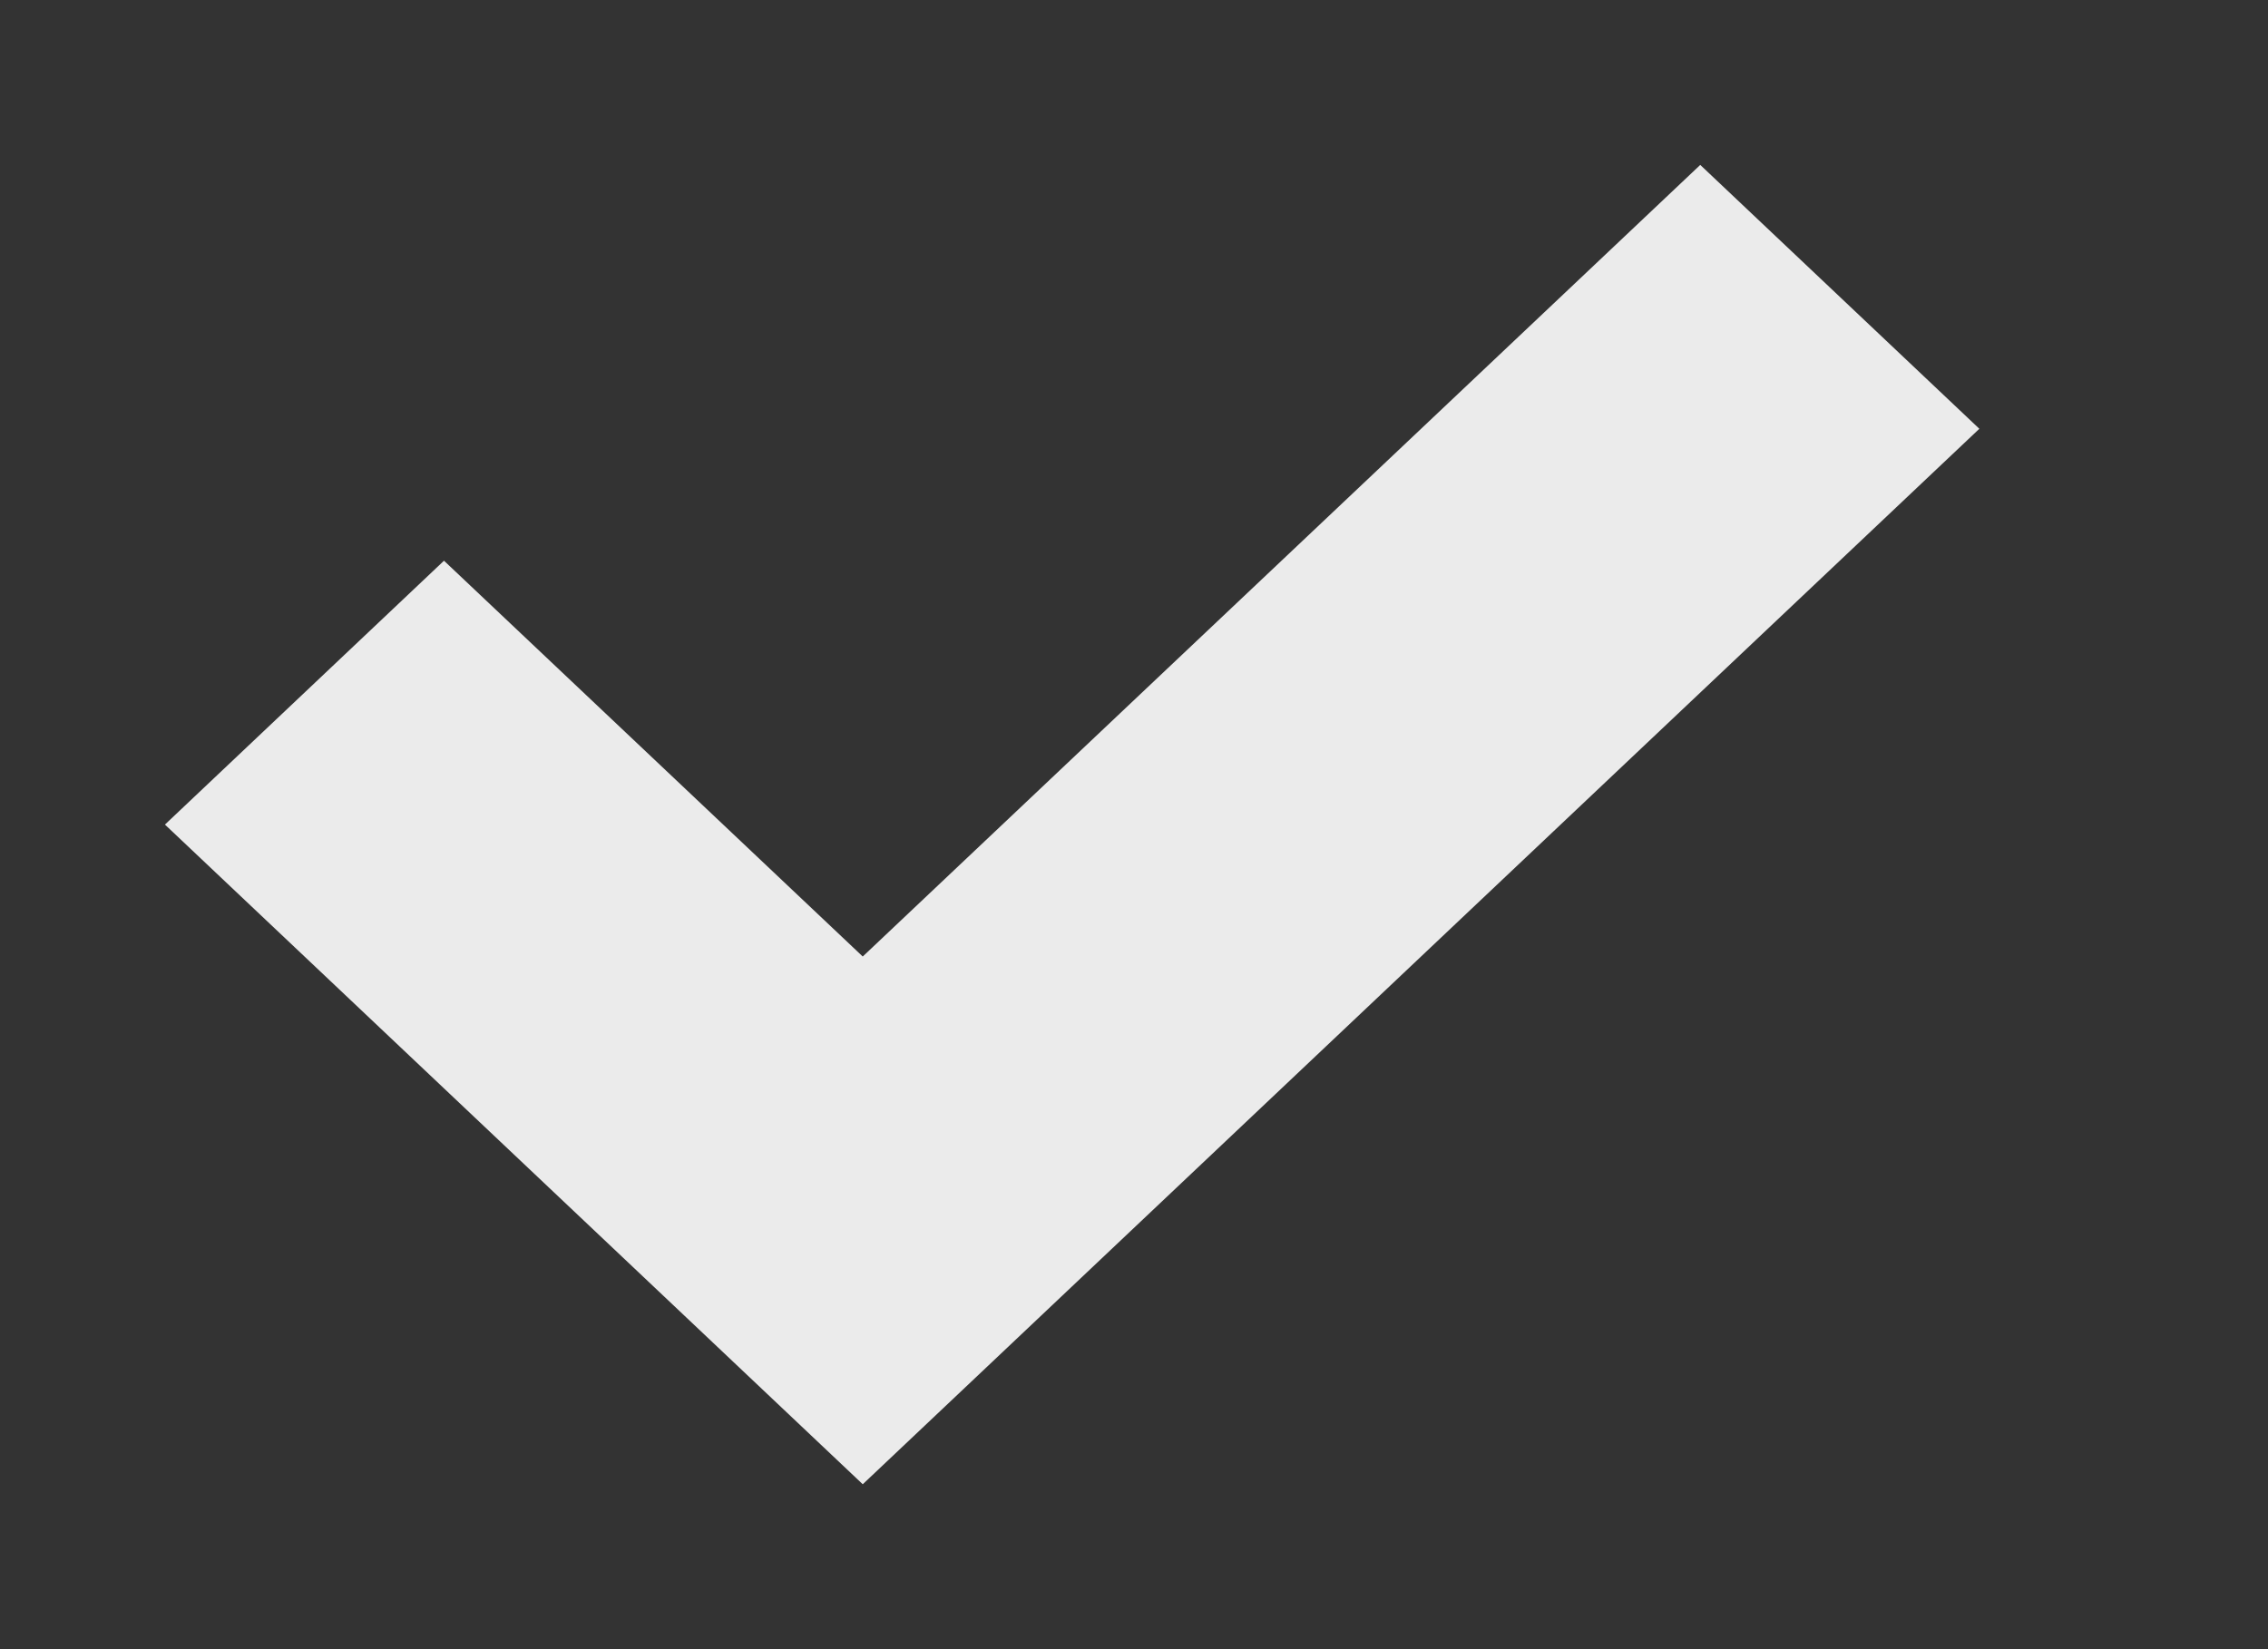 <!-- Generated by IcoMoon.io -->
<svg version="1.1" xmlns="http://www.w3.org/2000/svg" width="55" height="40" viewBox="0 0 55 40">
<rect x="0" y="0" width="55" height="40" fill="#333333" stroke="none"/>
<title>mp-done_mini-</title>
<path fill="#ebebeb" d="M48 10.4l-27.078 25.6-16.922-16 6.767-6.4 10.155 9.6 20.31-19.2z"></path>
</svg>

